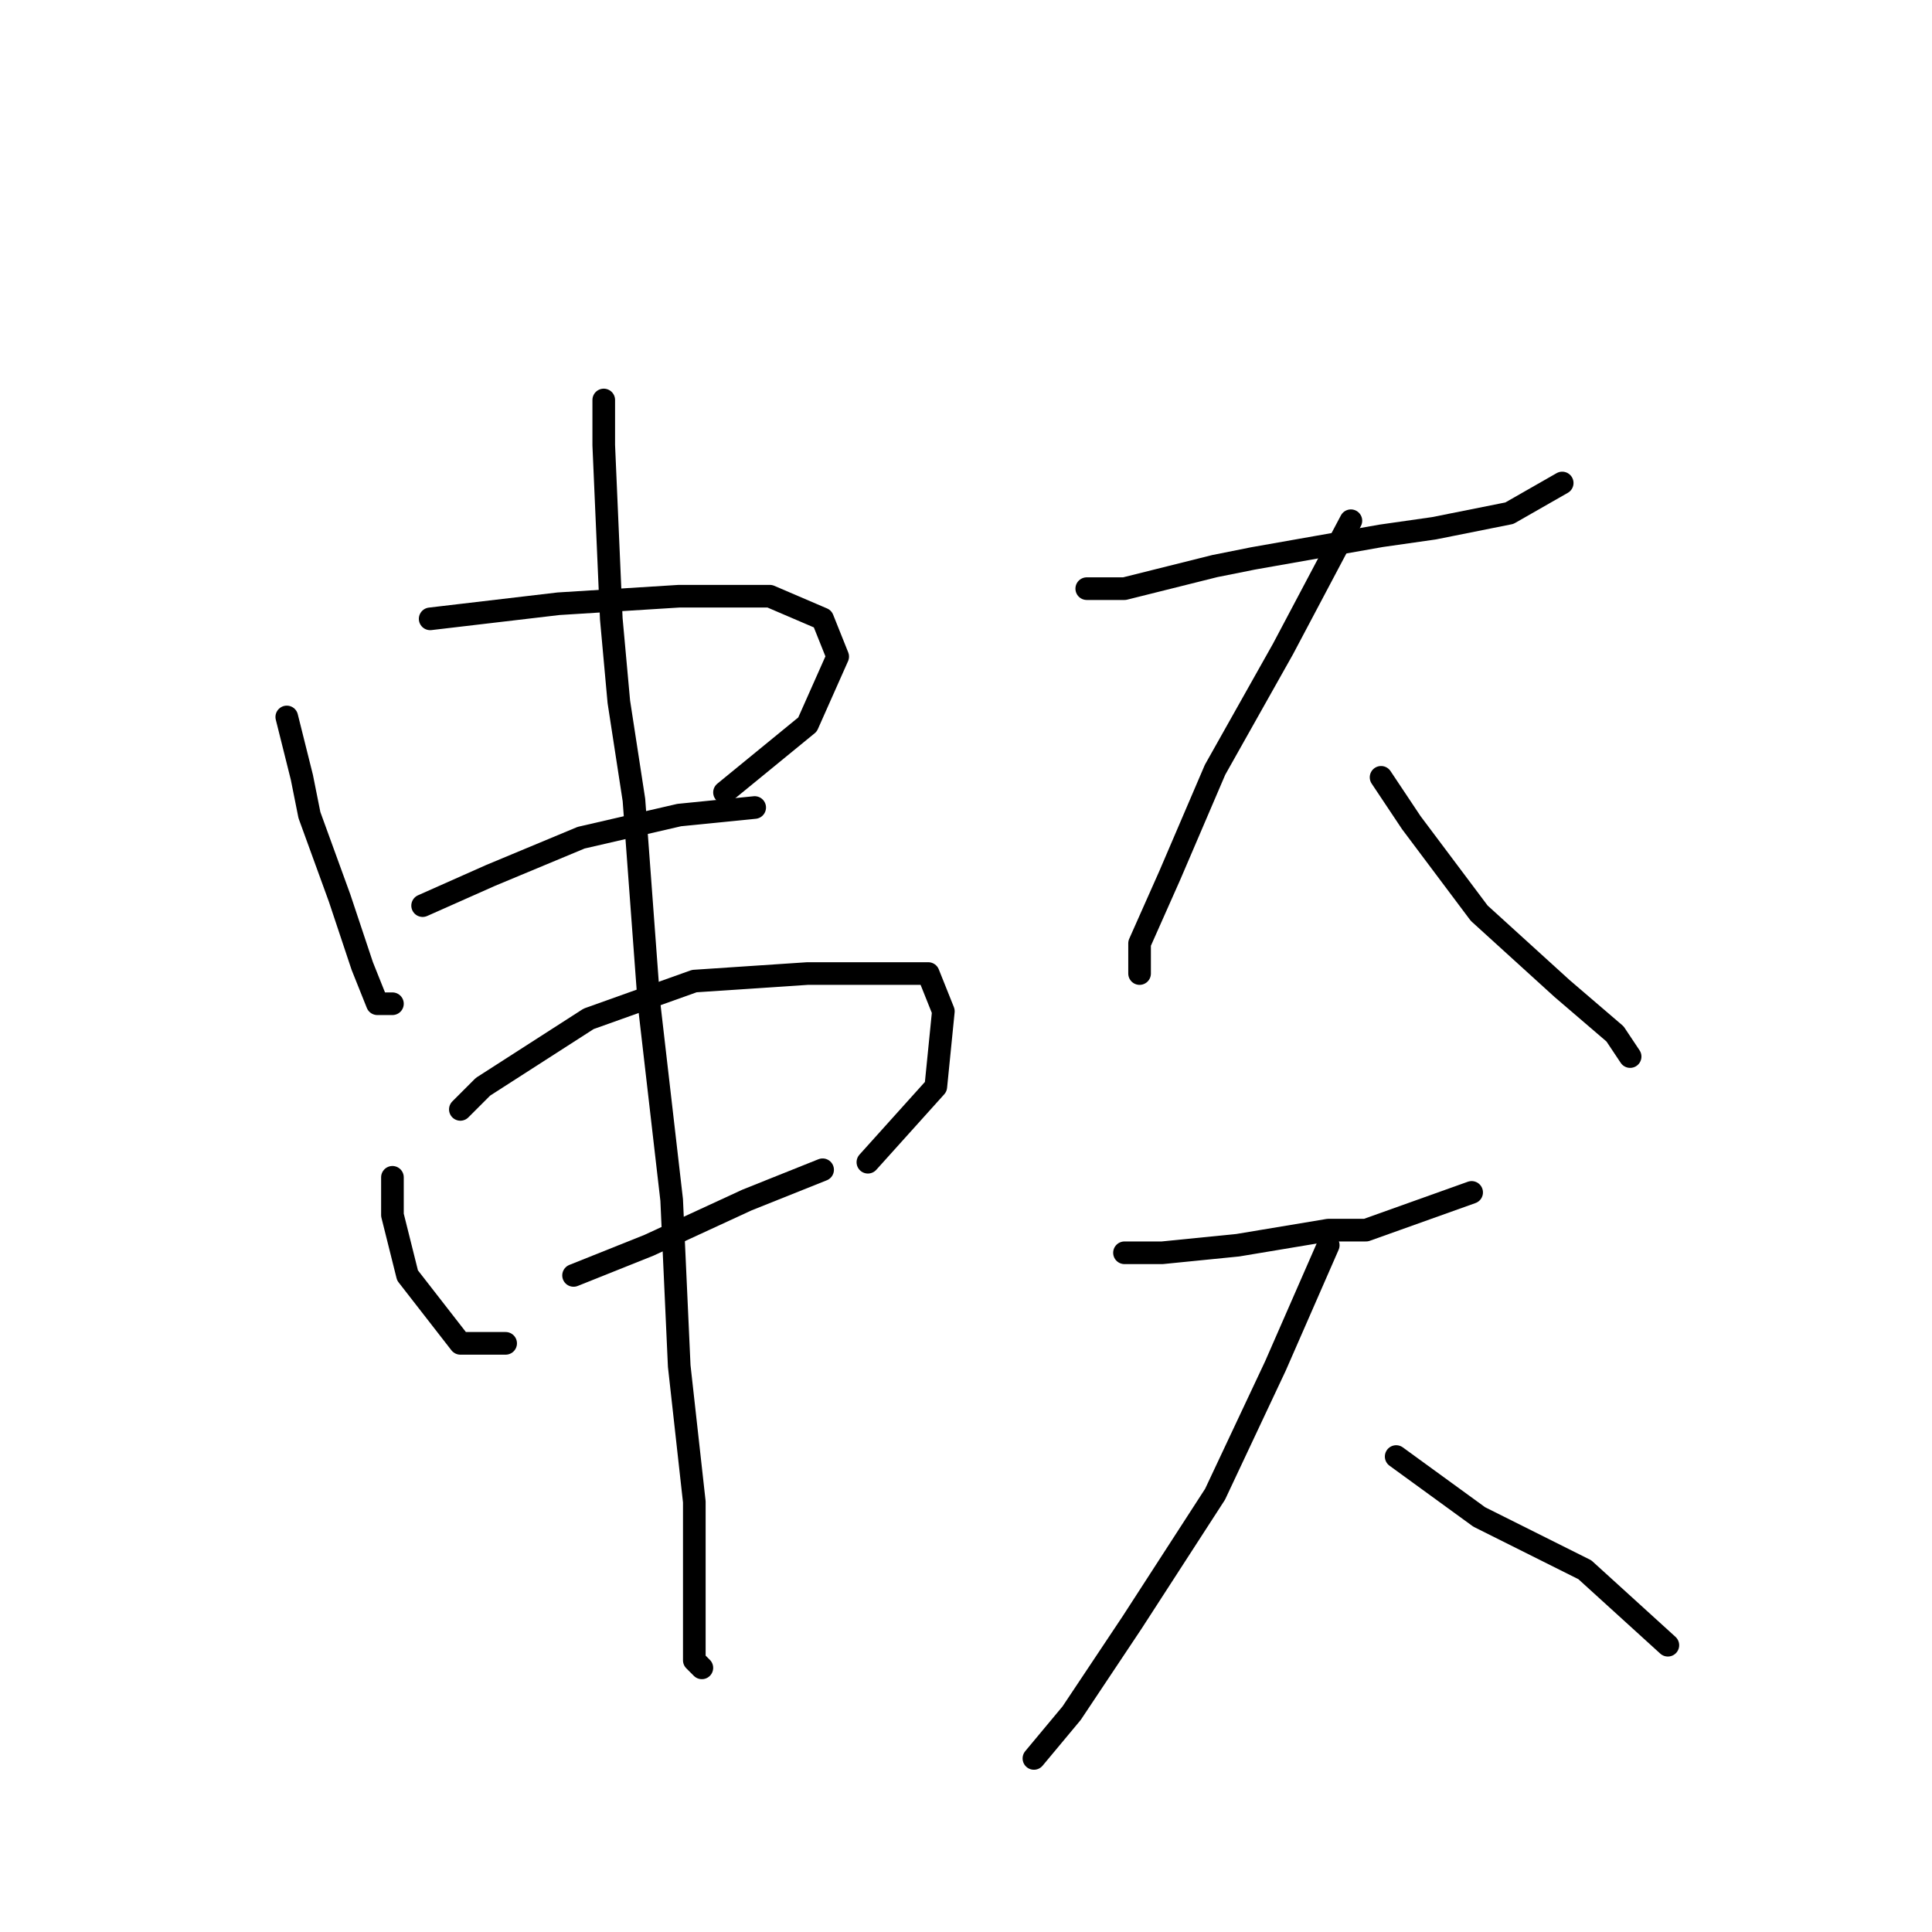 <?xml version="1.0" standalone="no"?>
    <svg width="256" height="256" xmlns="http://www.w3.org/2000/svg" version="1.1">
    <polyline stroke="black" stroke-width="3" stroke-linecap="round" fill="transparent" stroke-linejoin="round" points="38 95 40 103 41 108 45 119 48 128 50 133 52 133 52 133 " />
        <polyline stroke="black" stroke-width="3" stroke-linecap="round" fill="transparent" stroke-linejoin="round" points="57 82 74 80 90 79 102 79 109 82 111 87 107 96 96 105 96 105 " />
        <polyline stroke="black" stroke-width="3" stroke-linecap="round" fill="transparent" stroke-linejoin="round" points="56 120 65 116 77 111 90 108 100 107 100 107 " />
        <polyline stroke="black" stroke-width="3" stroke-linecap="round" fill="transparent" stroke-linejoin="round" points="52 156 52 161 54 169 61 178 64 178 67 178 67 178 " />
        <polyline stroke="black" stroke-width="3" stroke-linecap="round" fill="transparent" stroke-linejoin="round" points="61 147 64 144 78 135 92 130 107 129 117 129 123 129 125 134 124 144 115 154 115 154 " />
        <polyline stroke="black" stroke-width="3" stroke-linecap="round" fill="transparent" stroke-linejoin="round" points="76 169 86 165 99 159 109 155 109 155 " />
        <polyline stroke="black" stroke-width="3" stroke-linecap="round" fill="transparent" stroke-linejoin="round" points="80 53 80 59 81 82 82 93 84 106 86 133 89 159 90 181 92 199 92 212 92 220 93 221 93 221 " />
        <polyline stroke="black" stroke-width="3" stroke-linecap="round" fill="transparent" stroke-linejoin="round" points="144 78 149 78 161 75 166 74 183 71 190 70 200 68 207 64 207 64 " />
        <polyline stroke="black" stroke-width="3" stroke-linecap="round" fill="transparent" stroke-linejoin="round" points="179 69 170 86 161 102 155 116 151 125 151 128 151 129 151 129 " />
        <polyline stroke="black" stroke-width="3" stroke-linecap="round" fill="transparent" stroke-linejoin="round" points="183 103 187 109 196 121 207 131 214 137 216 140 216 140 " />
        <polyline stroke="black" stroke-width="3" stroke-linecap="round" fill="transparent" stroke-linejoin="round" points="149 166 154 166 164 165 176 163 181 163 195 158 195 158 " />
        <polyline stroke="black" stroke-width="3" stroke-linecap="round" fill="transparent" stroke-linejoin="round" points="176 165 169 181 161 198 150 215 142 227 137 233 137 233 " />
        <polyline stroke="black" stroke-width="3" stroke-linecap="round" fill="transparent" stroke-linejoin="round" points="185 193 196 201 210 208 221 218 221 218 " />
        </svg>